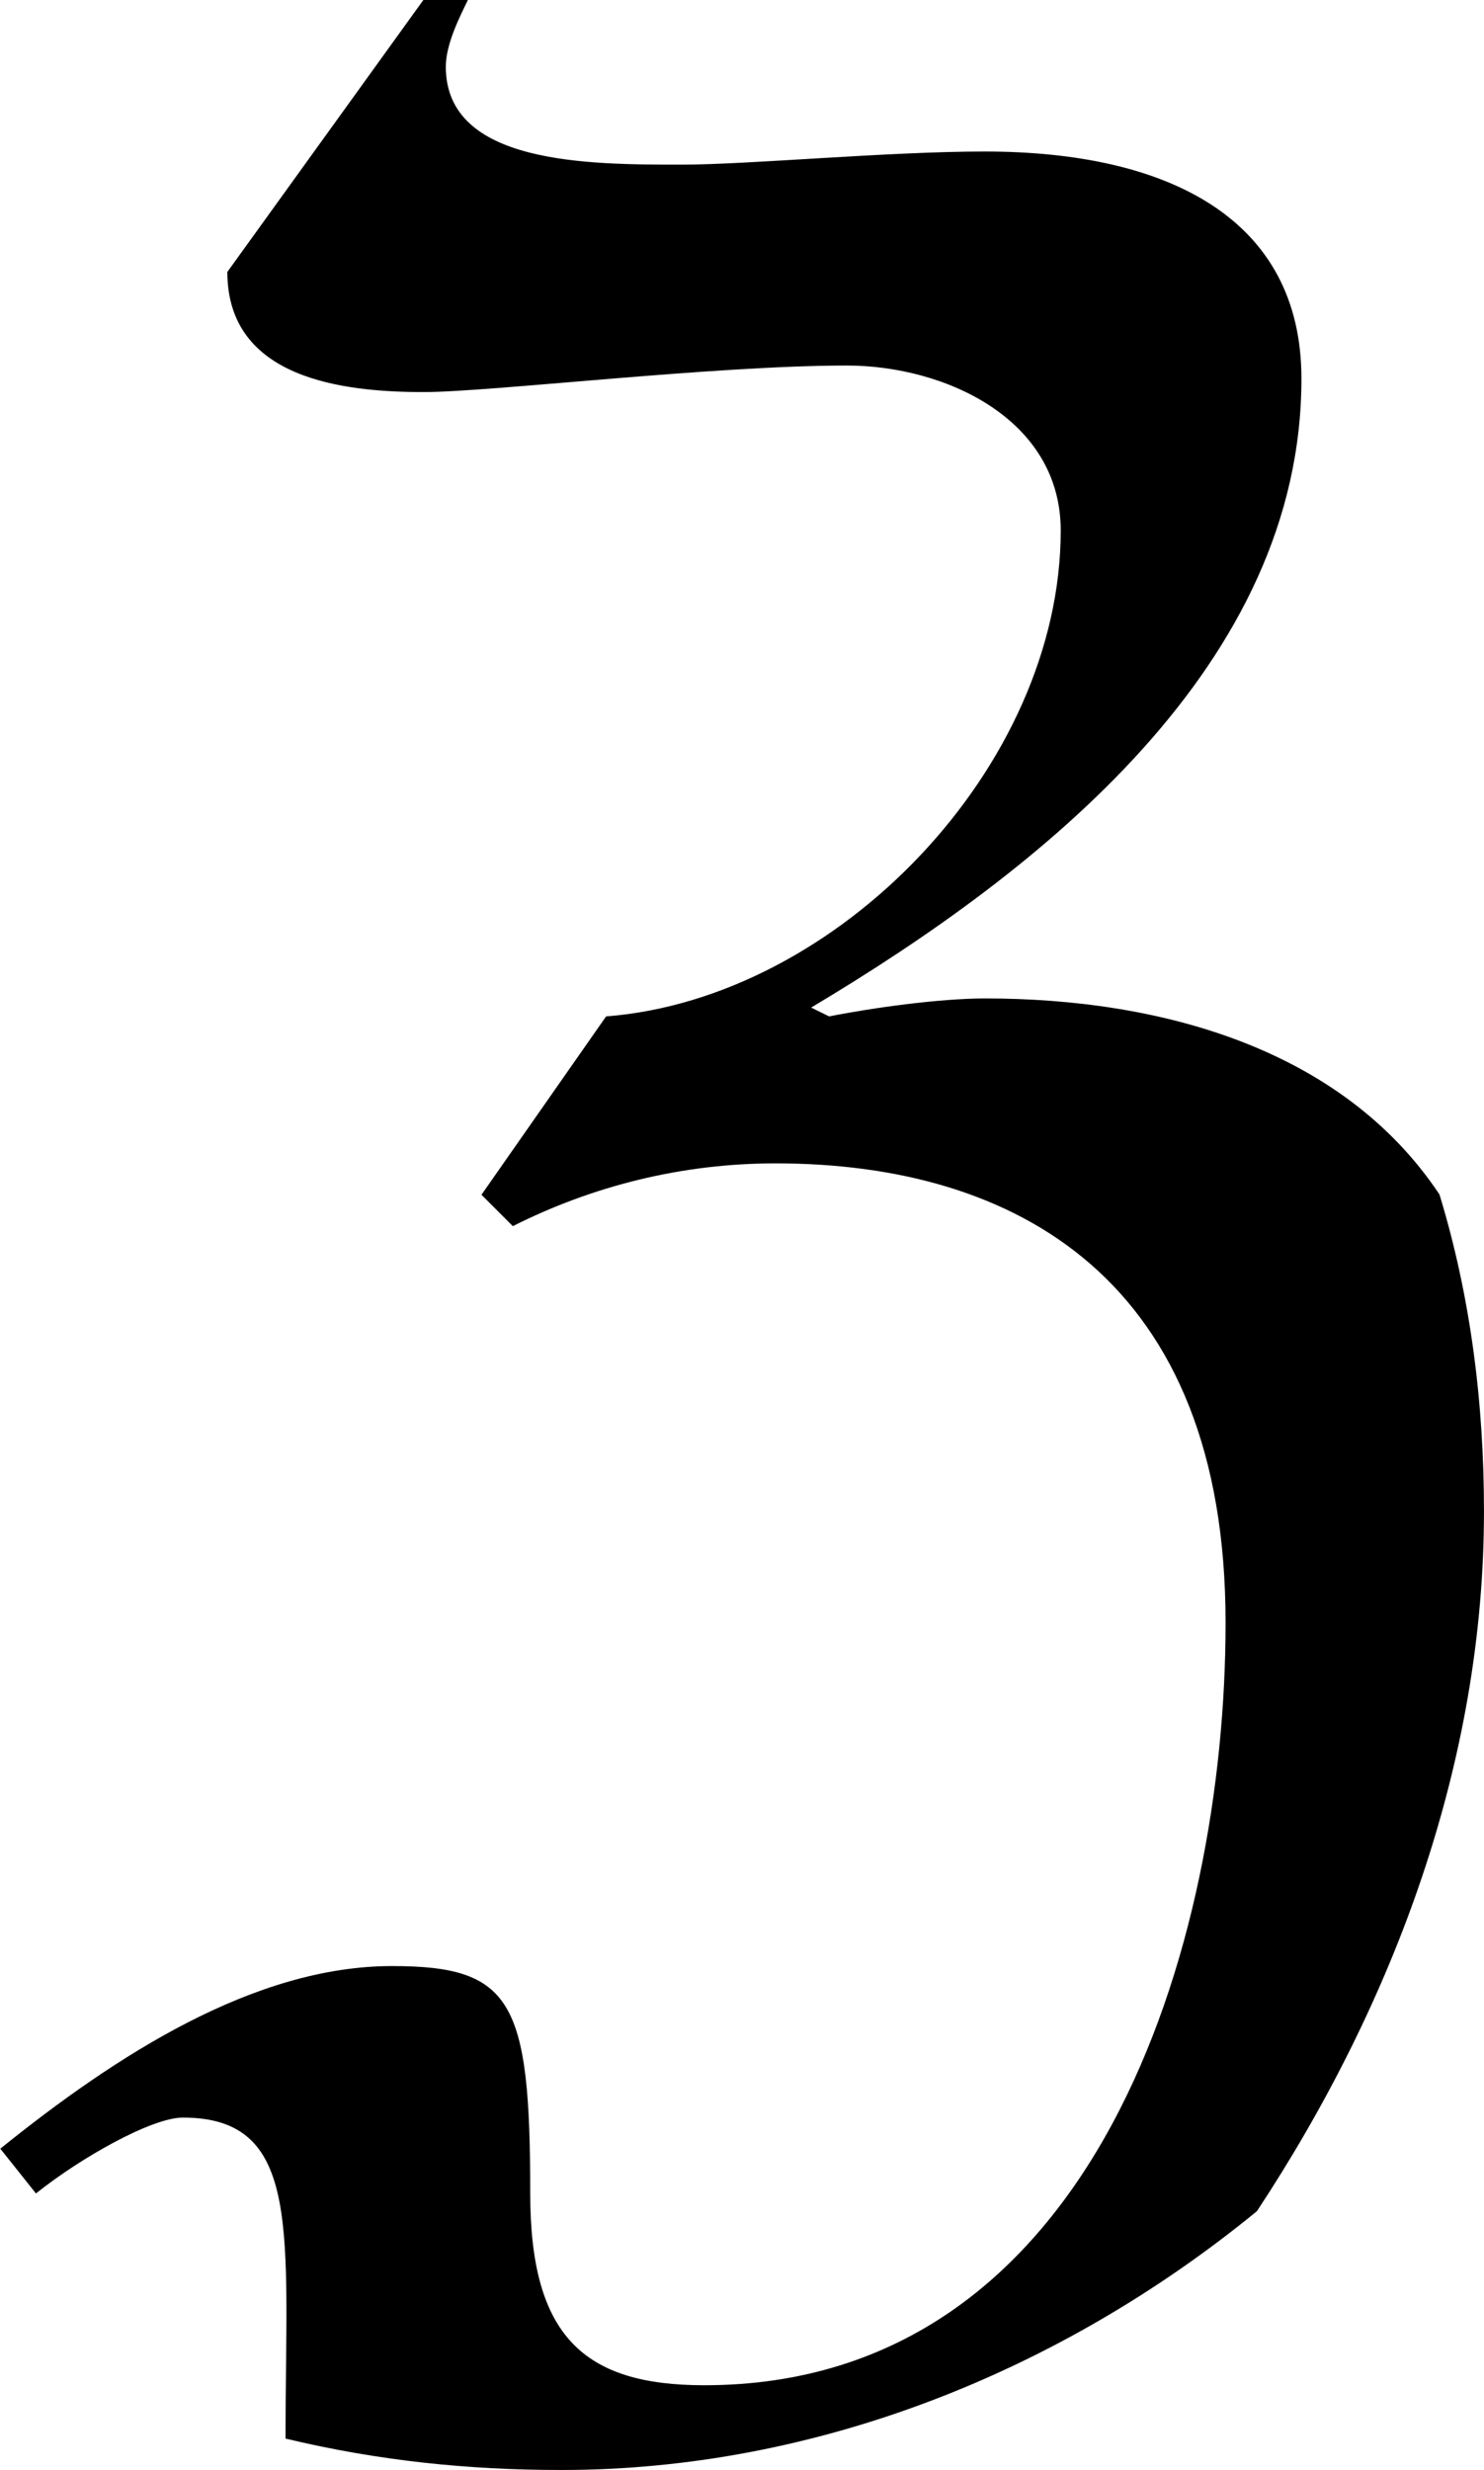 <svg xmlns="http://www.w3.org/2000/svg" xmlns:xlink="http://www.w3.org/1999/xlink" width="6.938" height="11.542" viewBox="0 0 5.203 8.656"><svg overflow="visible" x="148.712" y="134.765" transform="translate(-148.821 -127.5)"><path style="stroke:none" d="m1.797-3.078.11.11c.28-.141.593-.22.921-.22.844 0 1.578.407 1.578 1.61 0 1.125-.453 2.672-1.828 2.672-.422 0-.61-.172-.61-.672 0-.672-.062-.797-.484-.797C1-.375.516-.062.11.265l.125.157C.391.297.641.156.75.156c.422 0 .36.406.36 1.125.327.078.64.11.968.11.89 0 1.75-.344 2.438-.907.484-.734.796-1.578.796-2.453 0-.375-.046-.75-.156-1.11-.343-.515-.984-.687-1.593-.687-.157 0-.391.032-.547.063l-.063-.031c.813-.485 1.719-1.204 1.719-2.204 0-.562-.469-.796-1.11-.796-.343 0-.828.046-1.062.046-.328 0-.828 0-.828-.343 0-.078.047-.172.078-.235h-.156l-.688.954c0 .375.406.421.688.421.234 0 1.015-.093 1.484-.093.344 0 .75.187.75.578 0 .828-.781 1.64-1.594 1.703zm0 0"/></svg></svg>